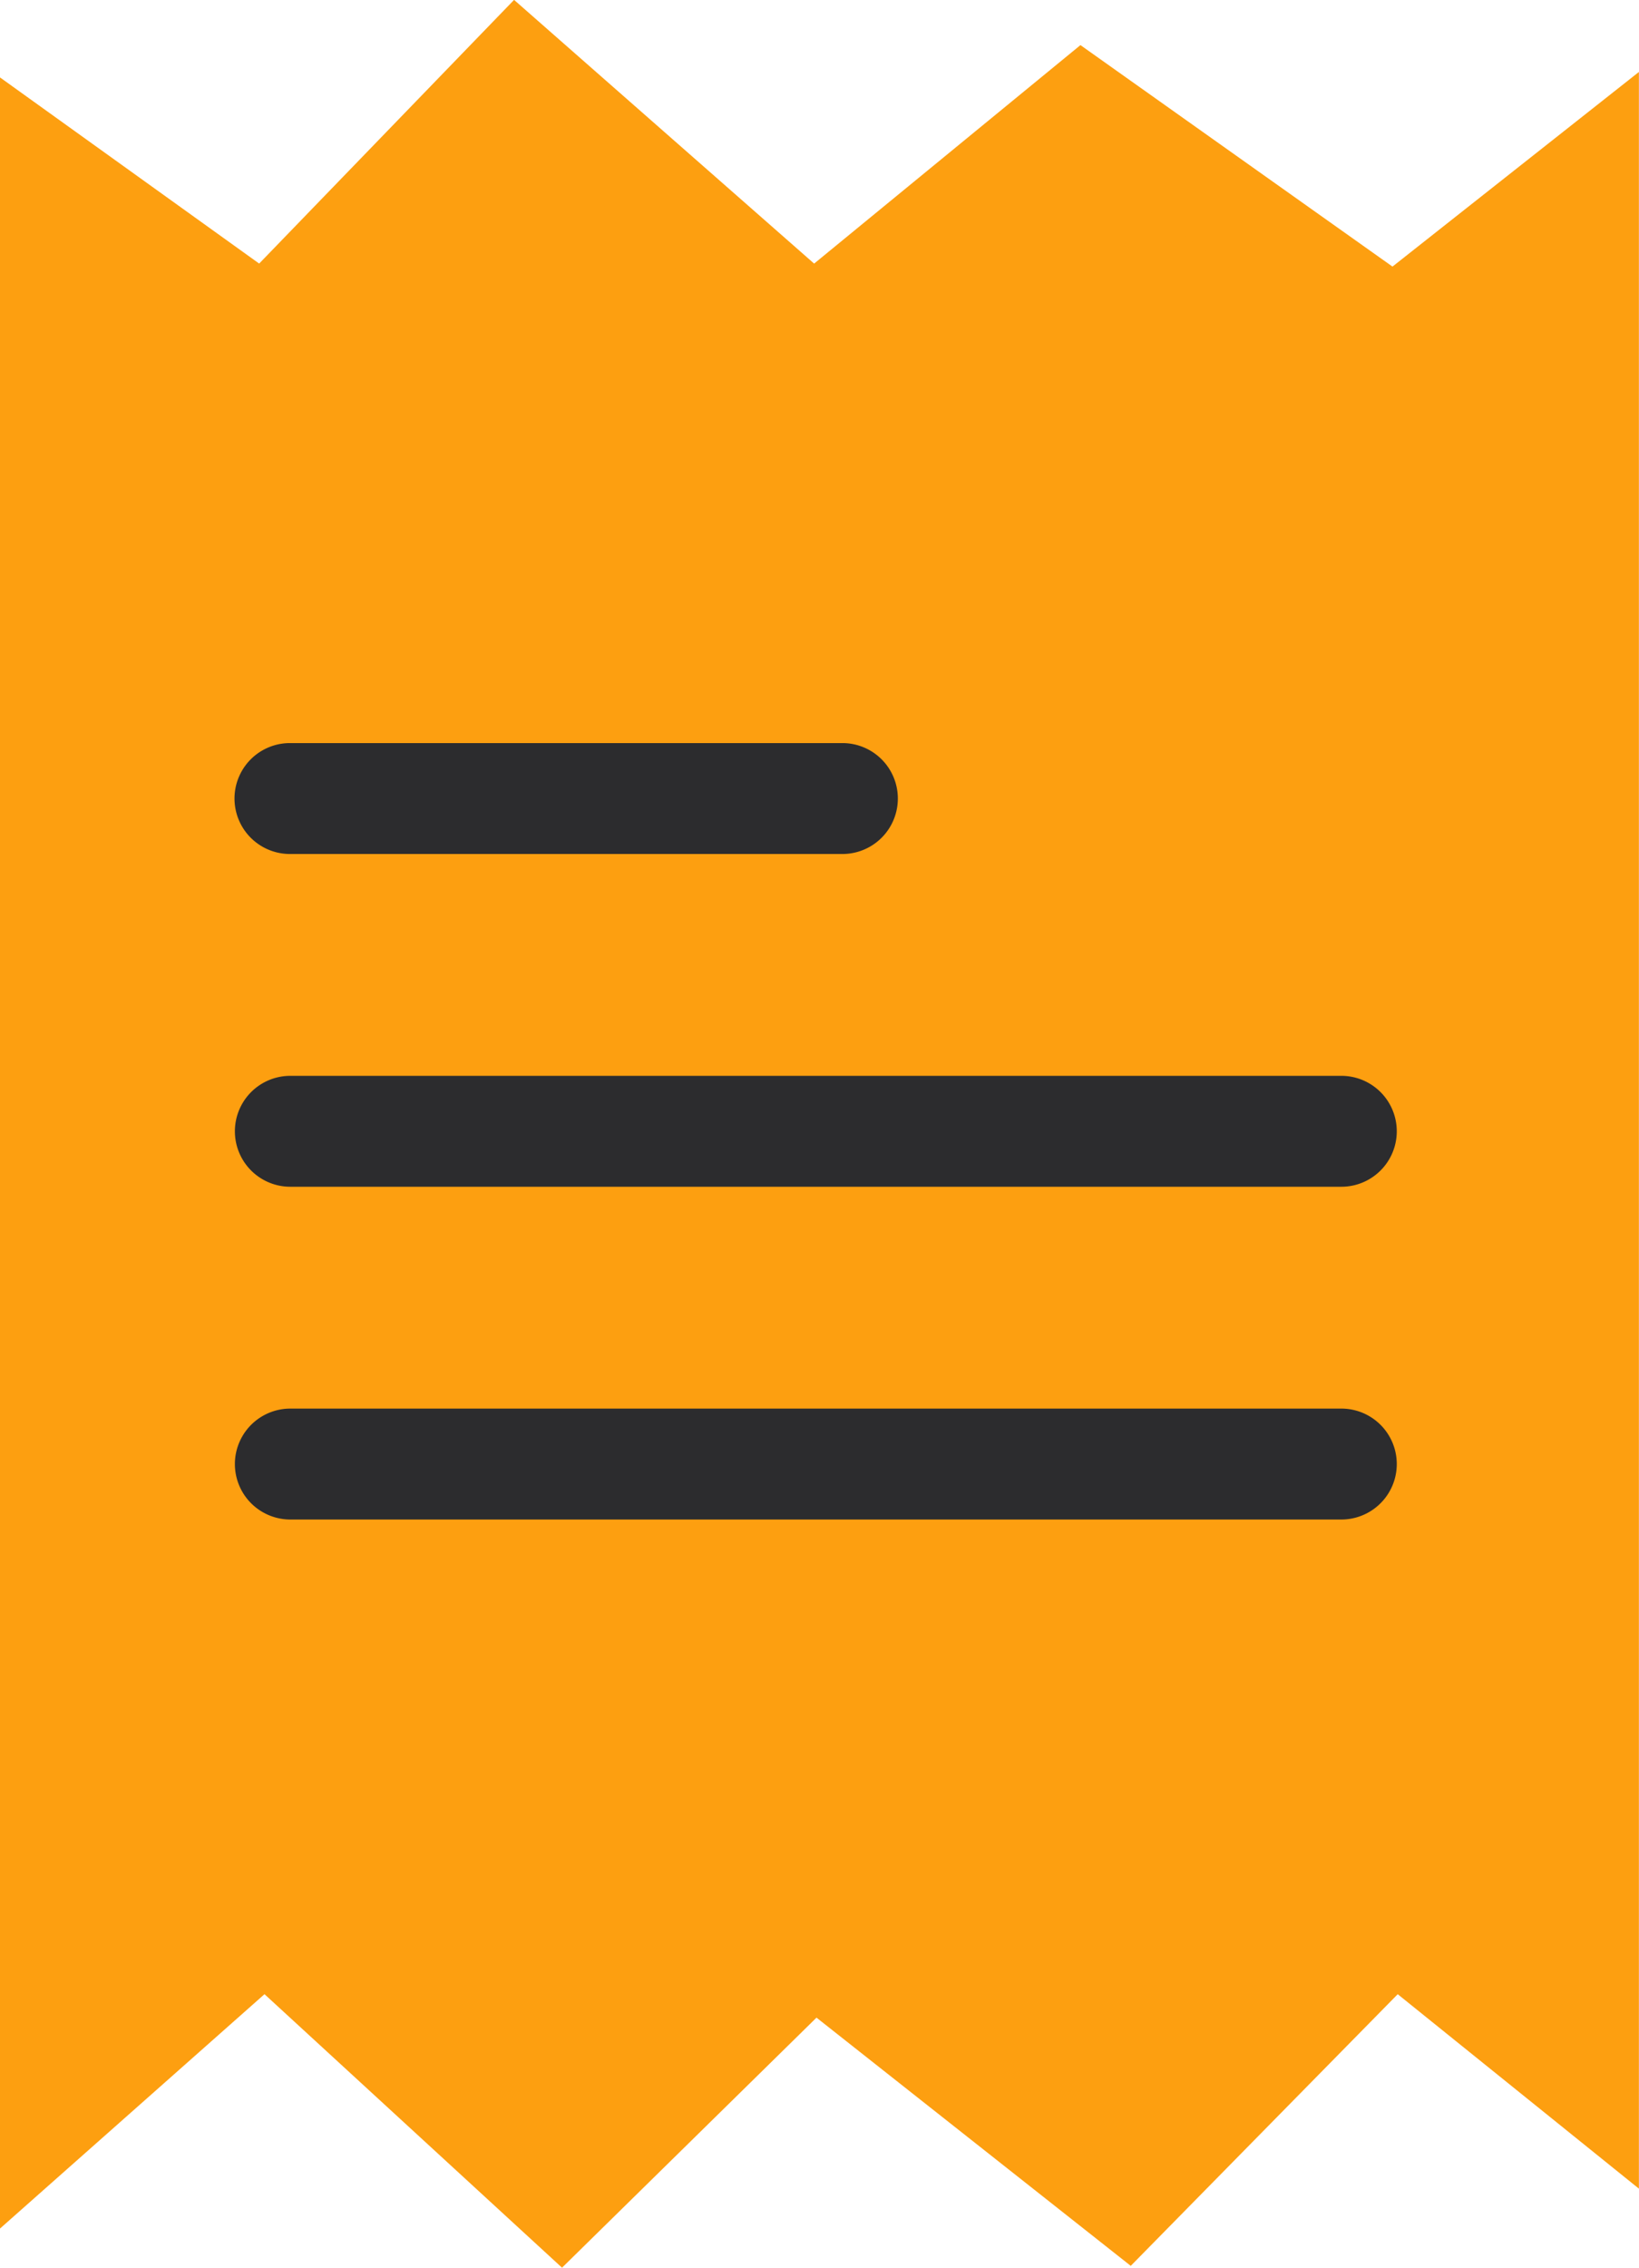 <svg xmlns="http://www.w3.org/2000/svg" width="17.207" height="23.798" viewBox="0 0 17.207 23.798">
  <g id="Group_6692" data-name="Group 6692" transform="translate(-0.437 -0.131)">
    <path id="Path_16905" data-name="Path 16905" d="M54.92,1030.263v20.489l2.283-2.022,3.106,2.854,2.647-2.6,3.293,2.6,2.806-2.854,2.071,1.669v-20.136l-2.071,1.635-3.27-2.32-2.829,2.32-3.111-2.733L57.2,1031.9Z" transform="translate(-53.983 -1028.345)" fill="#fd9f10" stroke="#fd9f10" stroke-width="1"/>
    <g id="Group_6329" data-name="Group 6329" transform="translate(2.903 11.421)">
      <path id="Path_16902" data-name="Path 16902" d="M120.352,203.527H109.318a.582.582,0,1,0,0,1.164h11.034a.582.582,0,1,0,0-1.164Z" transform="translate(-108.736 -203.527)" fill="#2c2c2e"/>
    </g>
    <g id="Group_6331" data-name="Group 6331" transform="translate(2.903 7.929)">
      <path id="Path_16903" data-name="Path 16903" d="M115.114,143.527h-5.8a.582.582,0,0,0,0,1.164h5.8a.582.582,0,0,0,0-1.164Z" transform="translate(-108.736 -143.527)" fill="#2c2c2e"/>
    </g>
    <g id="Group_6333" data-name="Group 6333" transform="translate(2.903 14.913)">
      <path id="Path_16904" data-name="Path 16904" d="M120.352,263.527H109.318a.582.582,0,1,0,0,1.164h11.034a.582.582,0,1,0,0-1.164Z" transform="translate(-108.736 -263.527)" fill="#2c2c2e"/>
    </g>
  </g>
</svg>
